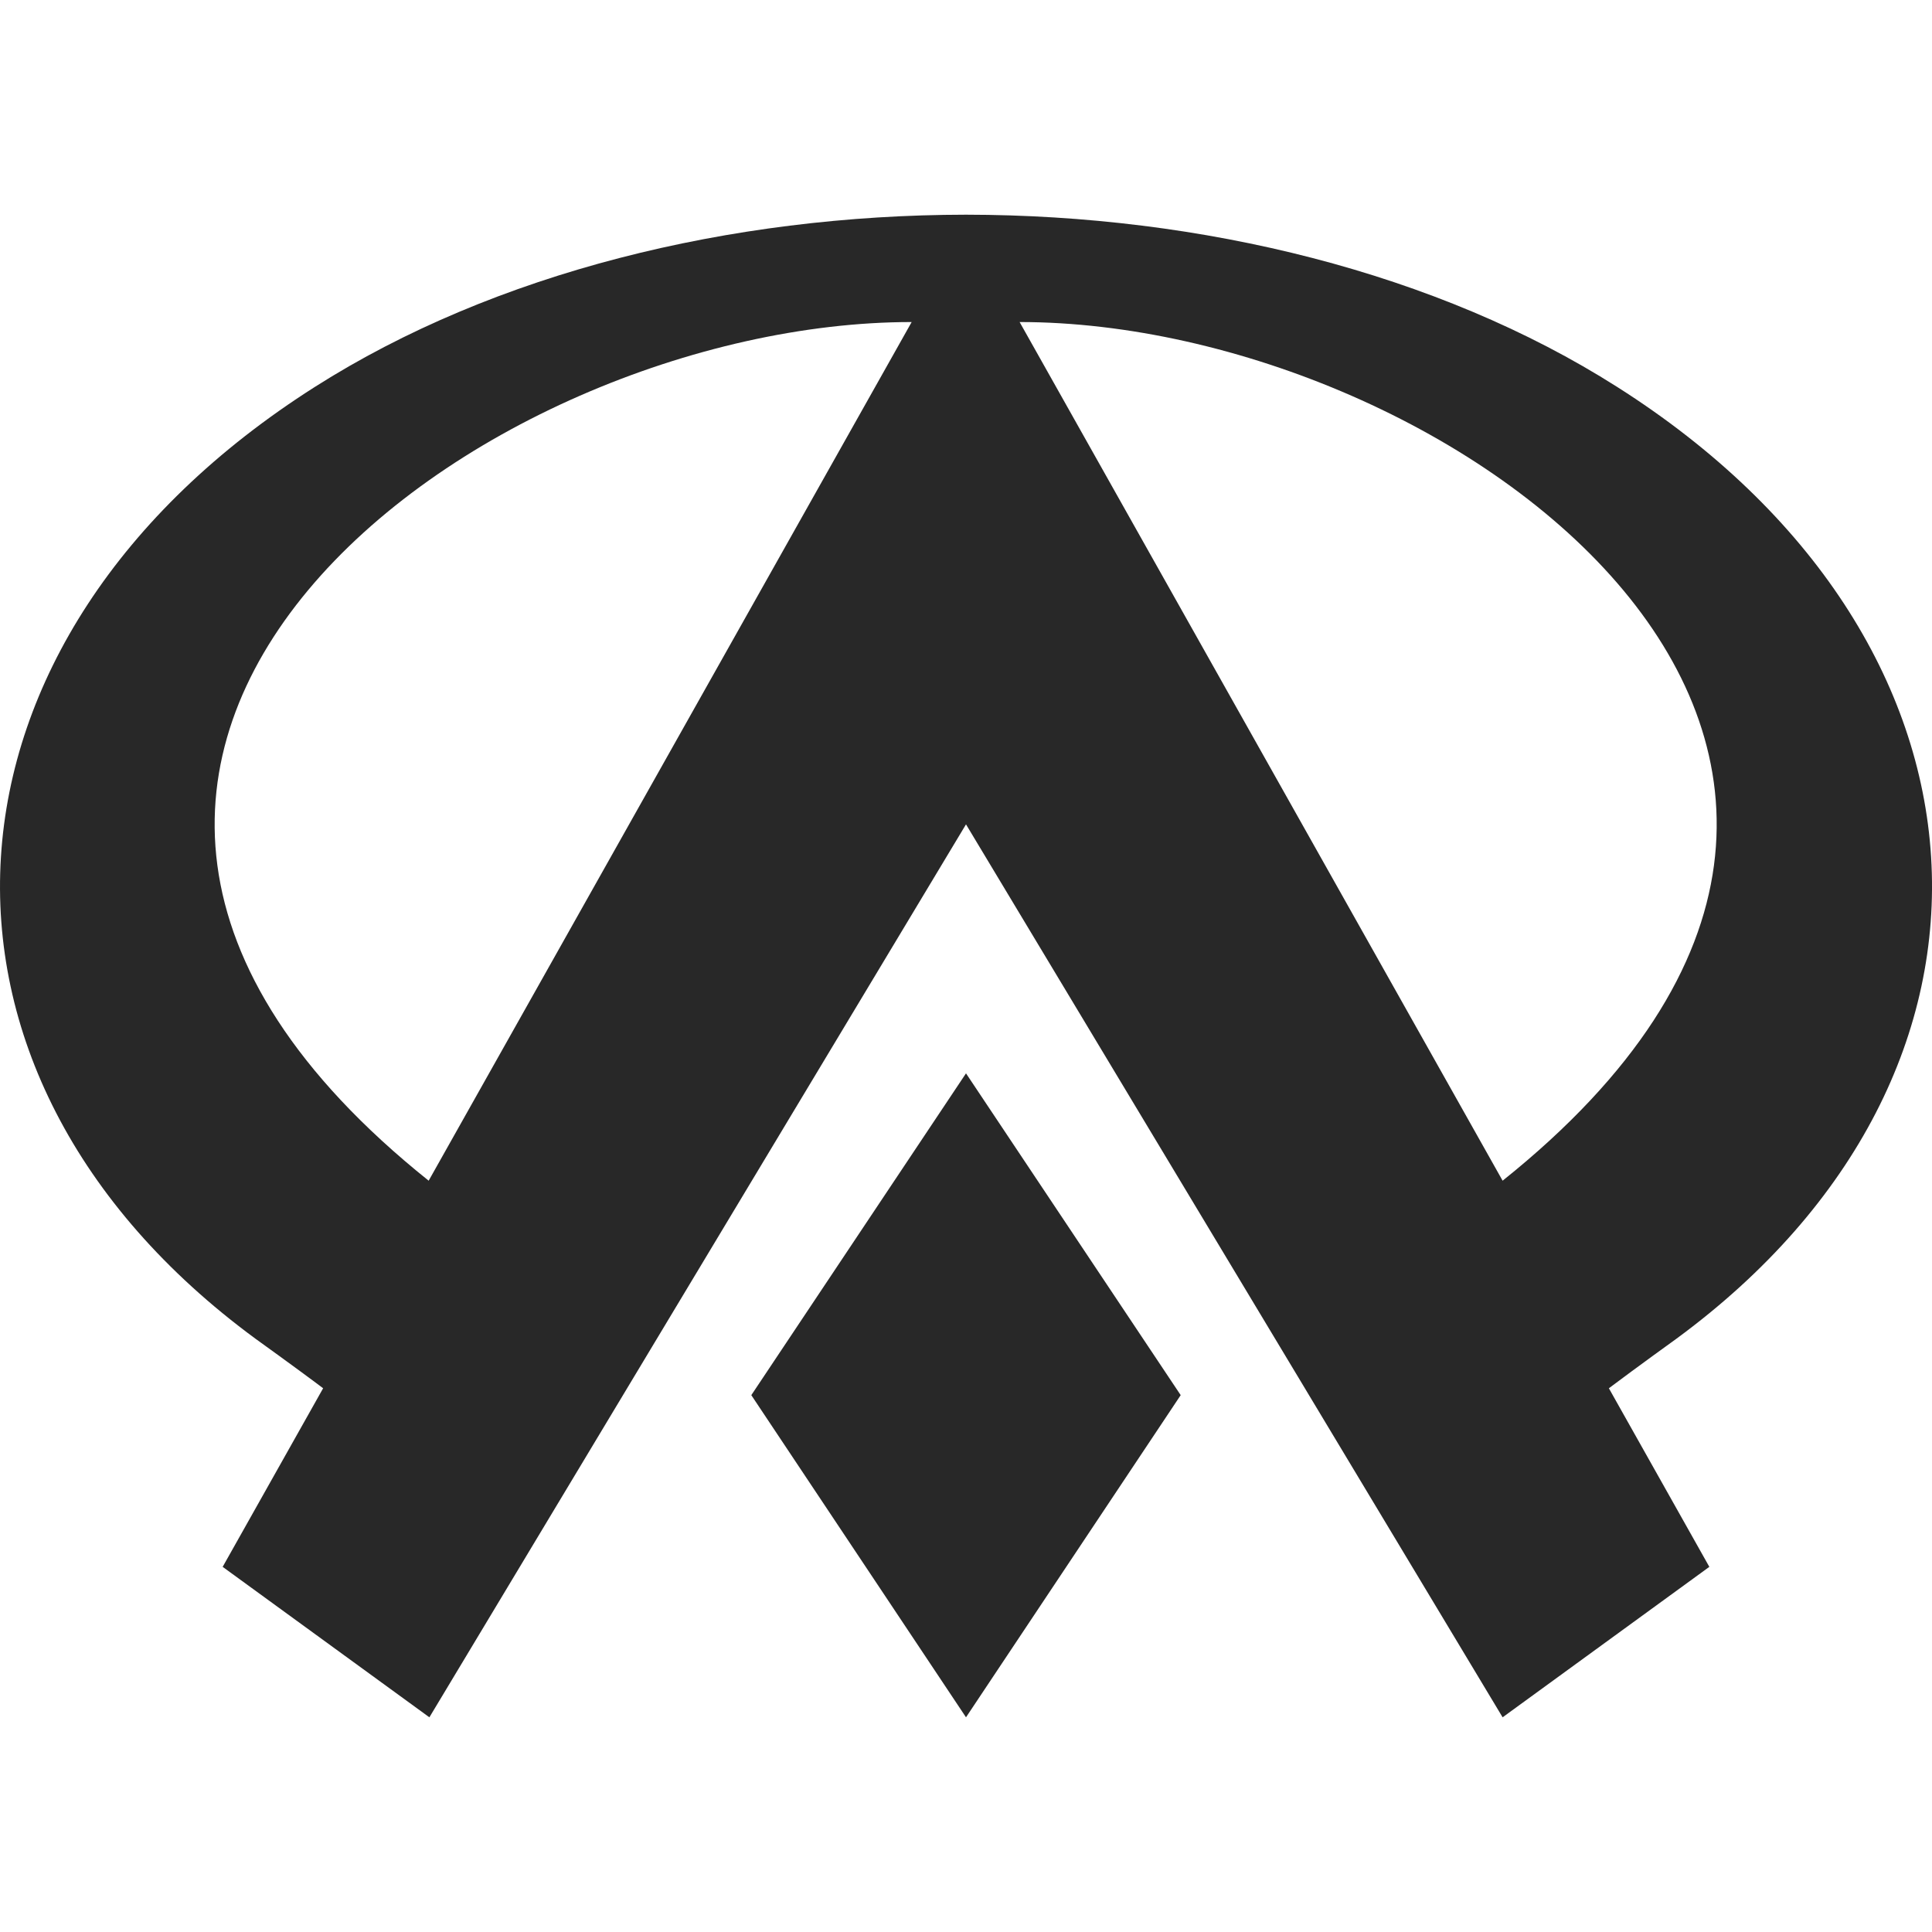 <svg width="16" height="16" version="1.1" xmlns="http://www.w3.org/2000/svg">
  <defs>
    <style id="current-color-scheme" type="text/css">.ColorScheme-Text { color:#282828; } .ColorScheme-Highlight { color:#458588; }</style>
  </defs>
  <path class="ColorScheme-Text" d="m8 1.778c-1.954 2e-3 -3.904 0.48-5.392 1.426-3.272 2.078-3.498 5.674-0.492 7.883 0.277 0.199 0.528 0.385 0.56 0.41l-0.832 1.479 1.712 1.246 4.444-7.395 4.444 7.395 1.712-1.246-0.832-1.479c0.032-0.025 0.283-0.211 0.559-0.41 3.007-2.209 2.782-5.806-0.491-7.883-1.488-0.946-3.438-1.424-5.392-1.426zm-0.45 0.889-4 7.111c-4.444-3.556 0.445-7.111 4-7.111zm0.894 0c3.556 0 8.445 3.555 4 7.111zm-0.444 6.222-1.778 2.665 1.778 2.668 1.778-2.668z" fill="currentColor"/>
</svg>
